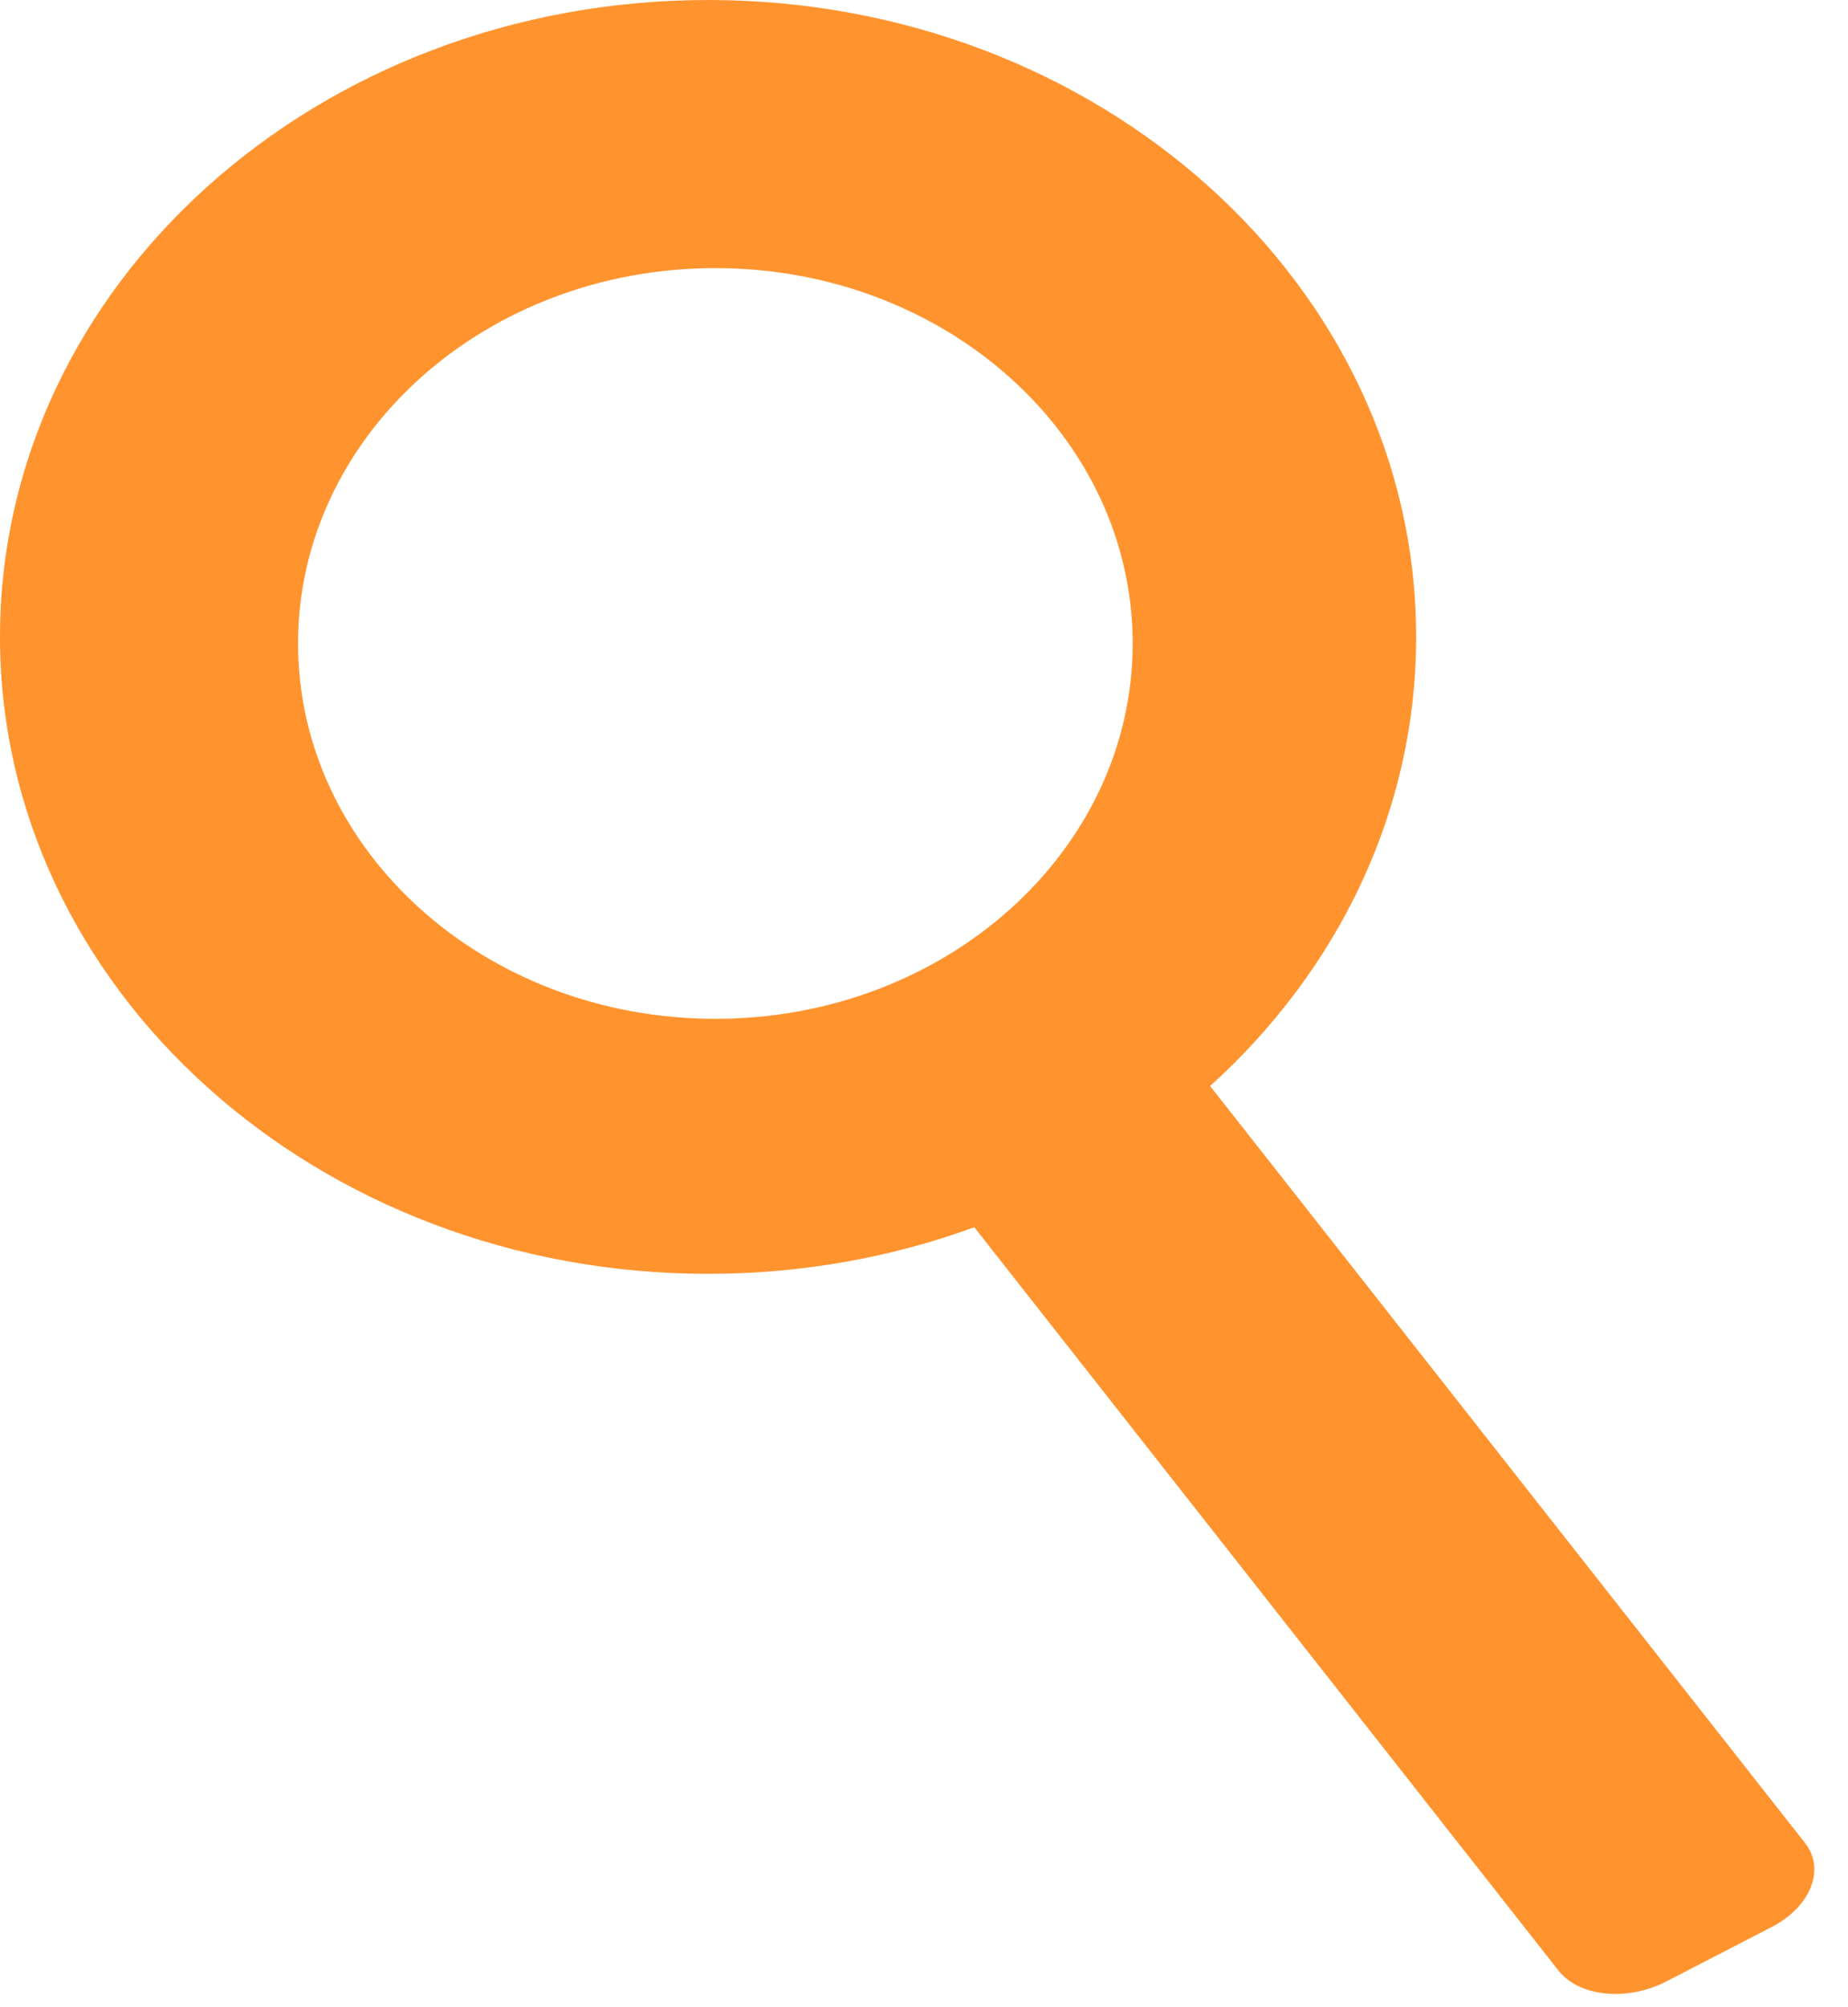 <?xml version="1.0" encoding="UTF-8" standalone="no"?>
<svg width="35px" height="38px" viewBox="0 0 35 38" version="1.1" xmlns="http://www.w3.org/2000/svg" xmlns:xlink="http://www.w3.org/1999/xlink" xmlns:sketch="http://www.bohemiancoding.com/sketch/ns">
    <!-- Generator: Sketch 3.0.4 (8054) - http://www.bohemiancoding.com/sketch -->
    <title>Lupa 2</title>
    <desc>Created with Sketch.</desc>
    <defs></defs>
    <g id="Patterns" stroke="none" stroke-width="1" fill="none" fill-rule="evenodd" sketch:type="MSPage">
        <g id="Desktop" sketch:type="MSArtboardGroup" transform="translate(-1203, -33)" fill="#FF942F">
            <g id="Menu" sketch:type="MSLayerGroup" transform="translate(0, 3)">
                <g id="campo-pesquisa" transform="translate(868, 26)" sketch:type="MSShapeGroup">
                    <g id="Lupa-2" transform="translate(335, 4)">
                        <path d="M18.453,23.234 L29.515,37.305 C29.905,37.801 30.813,37.898 31.56,37.512 L33.554,36.482 C34.294,36.1 34.577,35.388 34.187,34.892 L22.919,20.56 C25.331,18.38 26.821,15.376 26.821,12.058 C26.821,5.398 20.817,0 13.411,0 C6.004,0 0,5.398 0,12.058 C0,18.717 6.004,24.116 13.411,24.116 C15.194,24.116 16.896,23.803 18.453,23.234 Z M21.452,12.182 C21.452,8.257 17.913,5.076 13.548,5.076 C9.184,5.076 5.645,8.257 5.645,12.182 C5.645,16.106 9.184,19.288 13.548,19.288 C17.913,19.288 21.452,16.106 21.452,12.182 Z" id="Lupa"></path>
                    </g>
                </g>
            </g>
        </g>
    </g>
</svg>